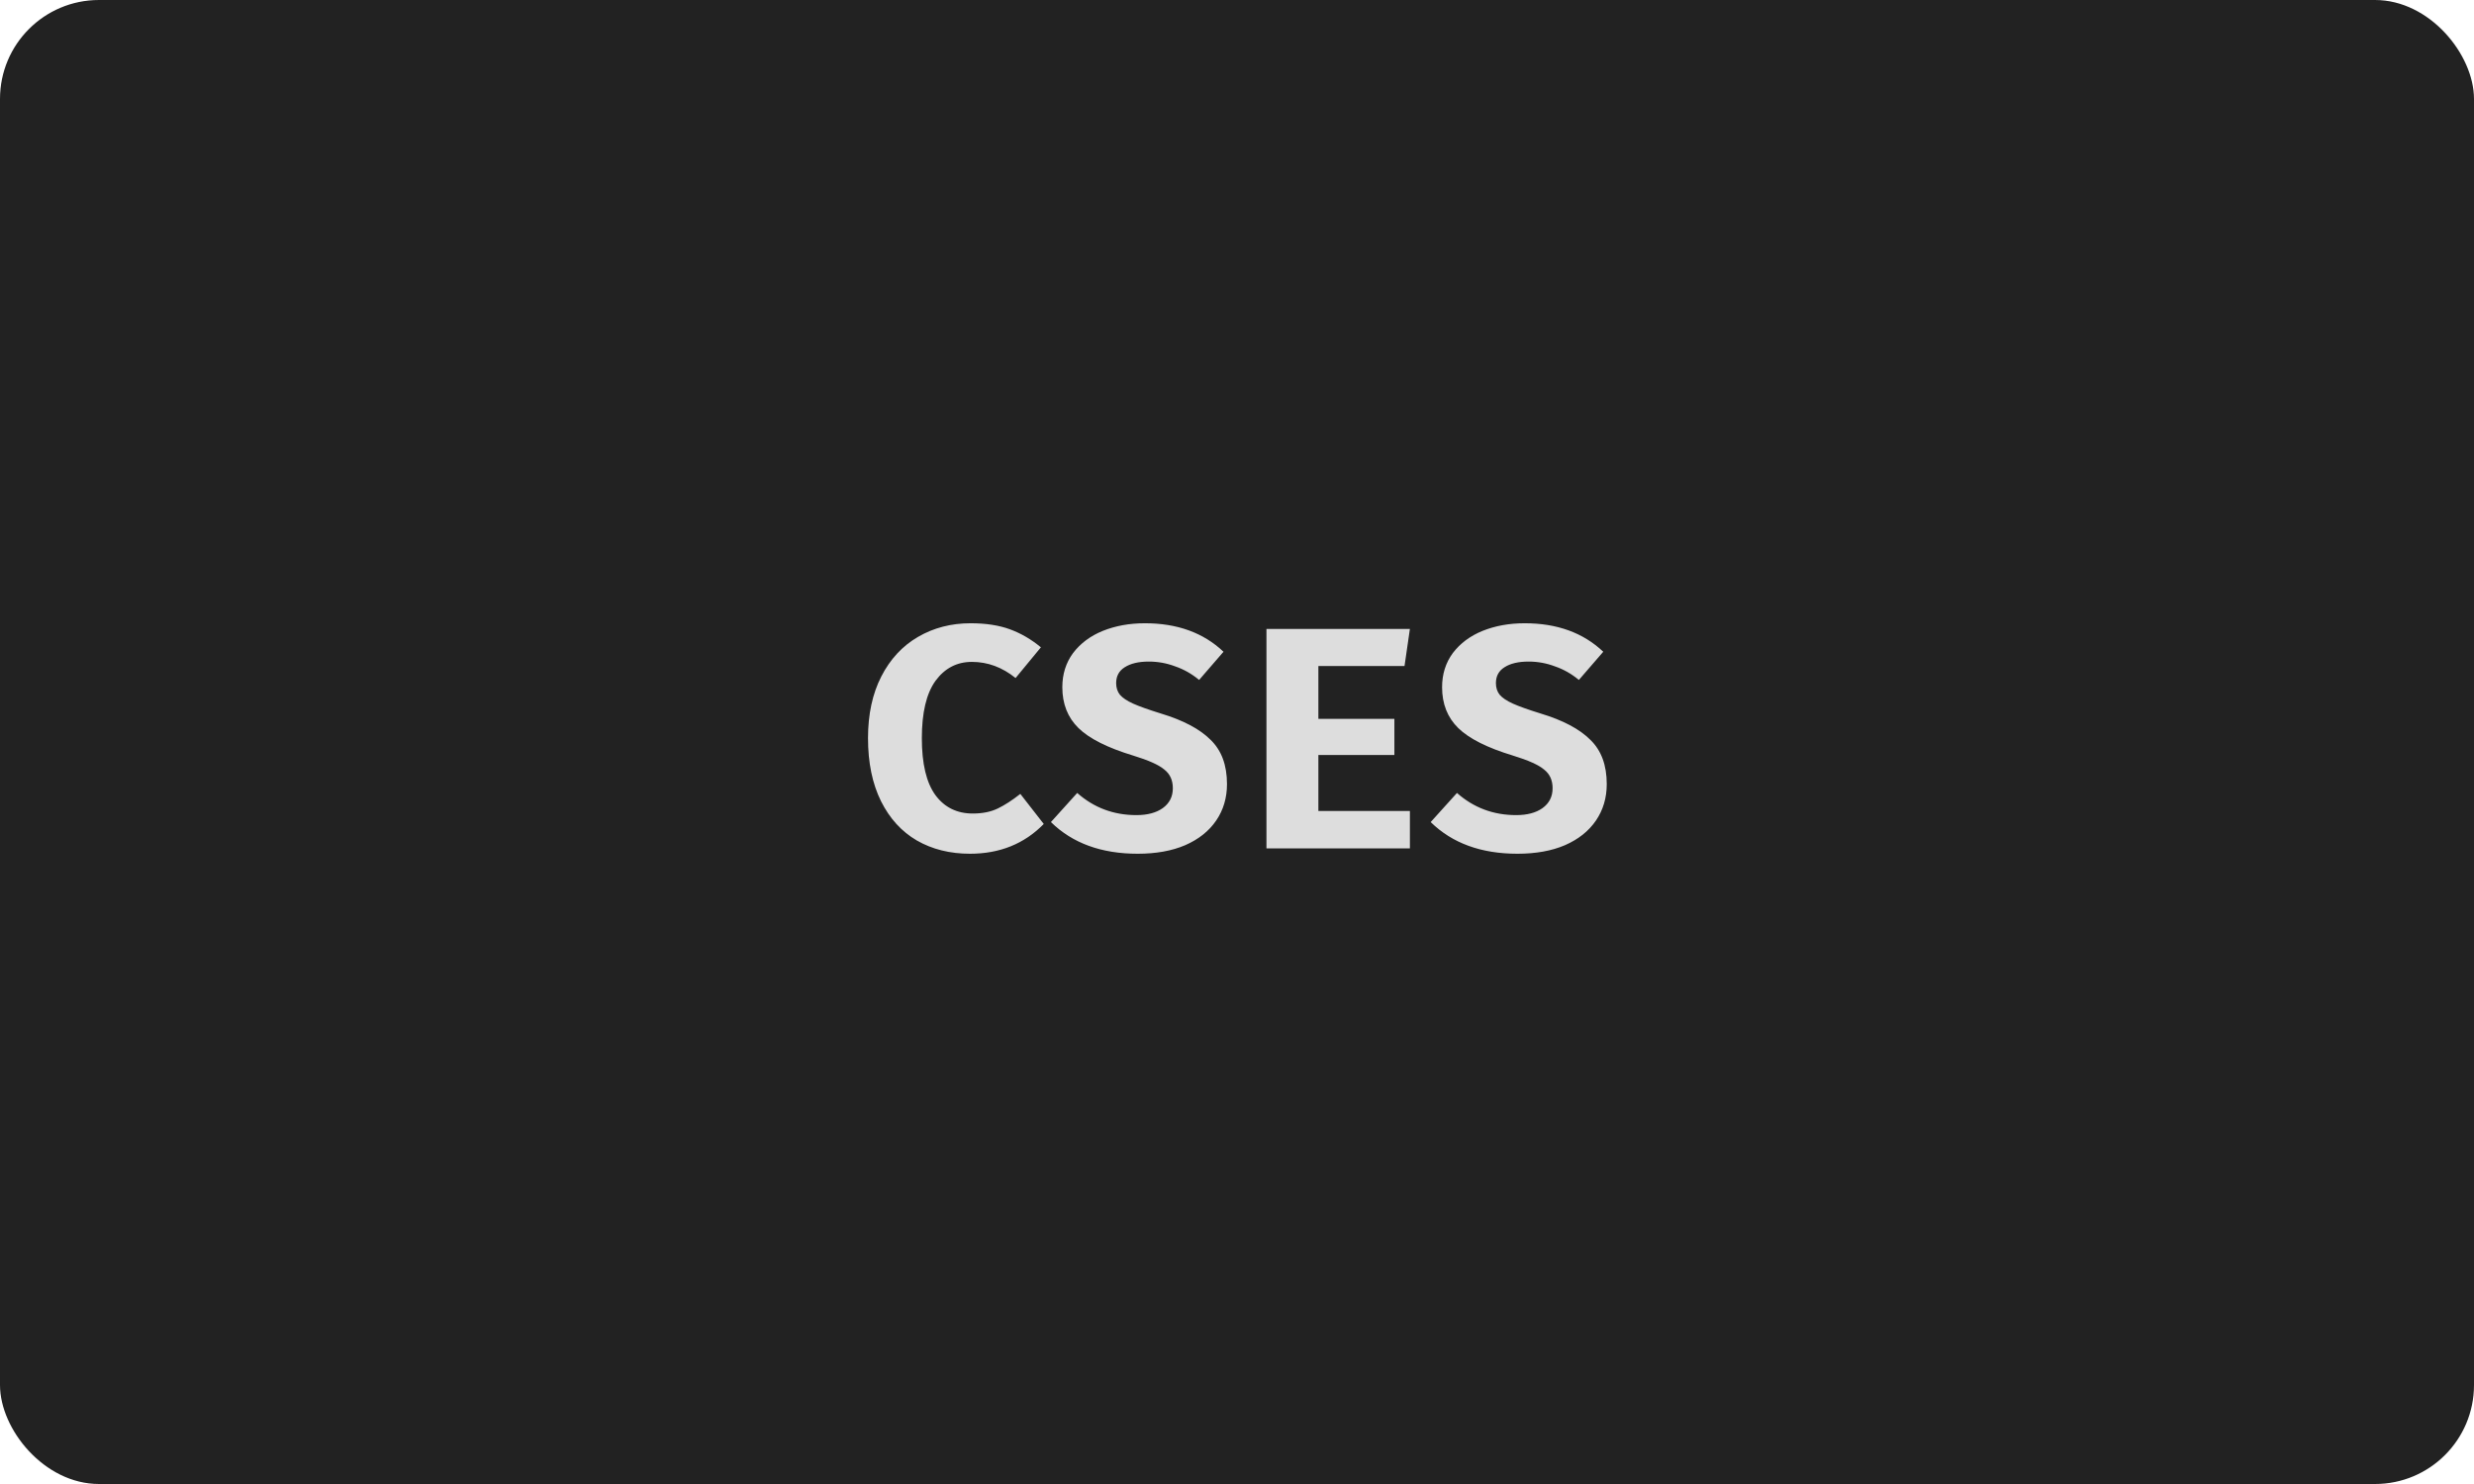 <svg width="500" height="300" viewBox="0 0 500 300" fill="none" xmlns="http://www.w3.org/2000/svg">
<rect width="500" height="300" rx="20" fill="#222222"/>
<path d="M196.162 125.996C199.234 125.996 201.879 126.401 204.098 127.212C206.317 128.023 208.407 129.239 210.37 130.86L205.25 137.068C202.562 134.892 199.618 133.804 196.418 133.804C193.389 133.804 190.935 135.084 189.058 137.644C187.223 140.204 186.306 144.065 186.306 149.228C186.306 154.391 187.223 158.231 189.058 160.748C190.893 163.223 193.41 164.46 196.61 164.46C198.573 164.46 200.258 164.119 201.666 163.436C203.074 162.753 204.589 161.772 206.21 160.492L210.946 166.572C207.021 170.583 202.05 172.588 196.034 172.588C191.981 172.588 188.397 171.692 185.282 169.9C182.21 168.108 179.799 165.463 178.05 161.964C176.301 158.423 175.426 154.177 175.426 149.228C175.426 144.407 176.322 140.247 178.114 136.748C179.906 133.249 182.381 130.583 185.538 128.748C188.695 126.913 192.237 125.996 196.162 125.996ZM247.977 158.508C247.977 161.281 247.252 163.735 245.801 165.868C244.35 168.001 242.26 169.665 239.529 170.86C236.841 172.012 233.641 172.588 229.929 172.588C222.59 172.588 216.745 170.455 212.393 166.188L217.705 160.3C221.076 163.287 225.065 164.78 229.673 164.78C231.892 164.78 233.662 164.311 234.985 163.372C236.35 162.391 237.033 161.047 237.033 159.34C237.033 157.719 236.457 156.46 235.305 155.564C234.196 154.625 232.105 153.687 229.033 152.748C223.828 151.169 220.137 149.313 217.961 147.18C215.785 145.047 214.697 142.295 214.697 138.924C214.697 136.279 215.422 133.975 216.873 132.012C218.366 130.049 220.372 128.556 222.889 127.532C225.449 126.508 228.286 125.996 231.401 125.996C237.929 125.996 243.22 127.916 247.273 131.756L242.345 137.452C240.852 136.215 239.23 135.297 237.481 134.7C235.774 134.06 234.004 133.74 232.169 133.74C230.121 133.74 228.5 134.124 227.305 134.892C226.153 135.617 225.577 136.684 225.577 138.092C225.577 139.031 225.833 139.82 226.345 140.46C226.9 141.1 227.796 141.697 229.033 142.252C230.27 142.807 232.126 143.468 234.601 144.236C239.124 145.601 242.473 147.372 244.649 149.548C246.868 151.681 247.977 154.668 247.977 158.508ZM266.448 145.324H281.808V152.62H266.448V163.948H284.944V171.5H255.952V127.148H284.944L283.856 134.636H266.448V145.324ZM324.727 158.508C324.727 161.281 324.002 163.735 322.551 165.868C321.1 168.001 319.01 169.665 316.279 170.86C313.591 172.012 310.391 172.588 306.679 172.588C299.34 172.588 293.495 170.455 289.143 166.188L294.455 160.3C297.826 163.287 301.815 164.78 306.423 164.78C308.642 164.78 310.412 164.311 311.735 163.372C313.1 162.391 313.783 161.047 313.783 159.34C313.783 157.719 313.207 156.46 312.055 155.564C310.946 154.625 308.855 153.687 305.783 152.748C300.578 151.169 296.887 149.313 294.711 147.18C292.535 145.047 291.447 142.295 291.447 138.924C291.447 136.279 292.172 133.975 293.623 132.012C295.116 130.049 297.122 128.556 299.639 127.532C302.199 126.508 305.036 125.996 308.151 125.996C314.679 125.996 319.97 127.916 324.023 131.756L319.095 137.452C317.602 136.215 315.98 135.297 314.231 134.7C312.524 134.06 310.754 133.74 308.919 133.74C306.871 133.74 305.25 134.124 304.055 134.892C302.903 135.617 302.327 136.684 302.327 138.092C302.327 139.031 302.583 139.82 303.095 140.46C303.65 141.1 304.546 141.697 305.783 142.252C307.02 142.807 308.876 143.468 311.351 144.236C315.874 145.601 319.223 147.372 321.399 149.548C323.618 151.681 324.727 154.668 324.727 158.508Z" fill="#DDDDDD"/>
</svg>
